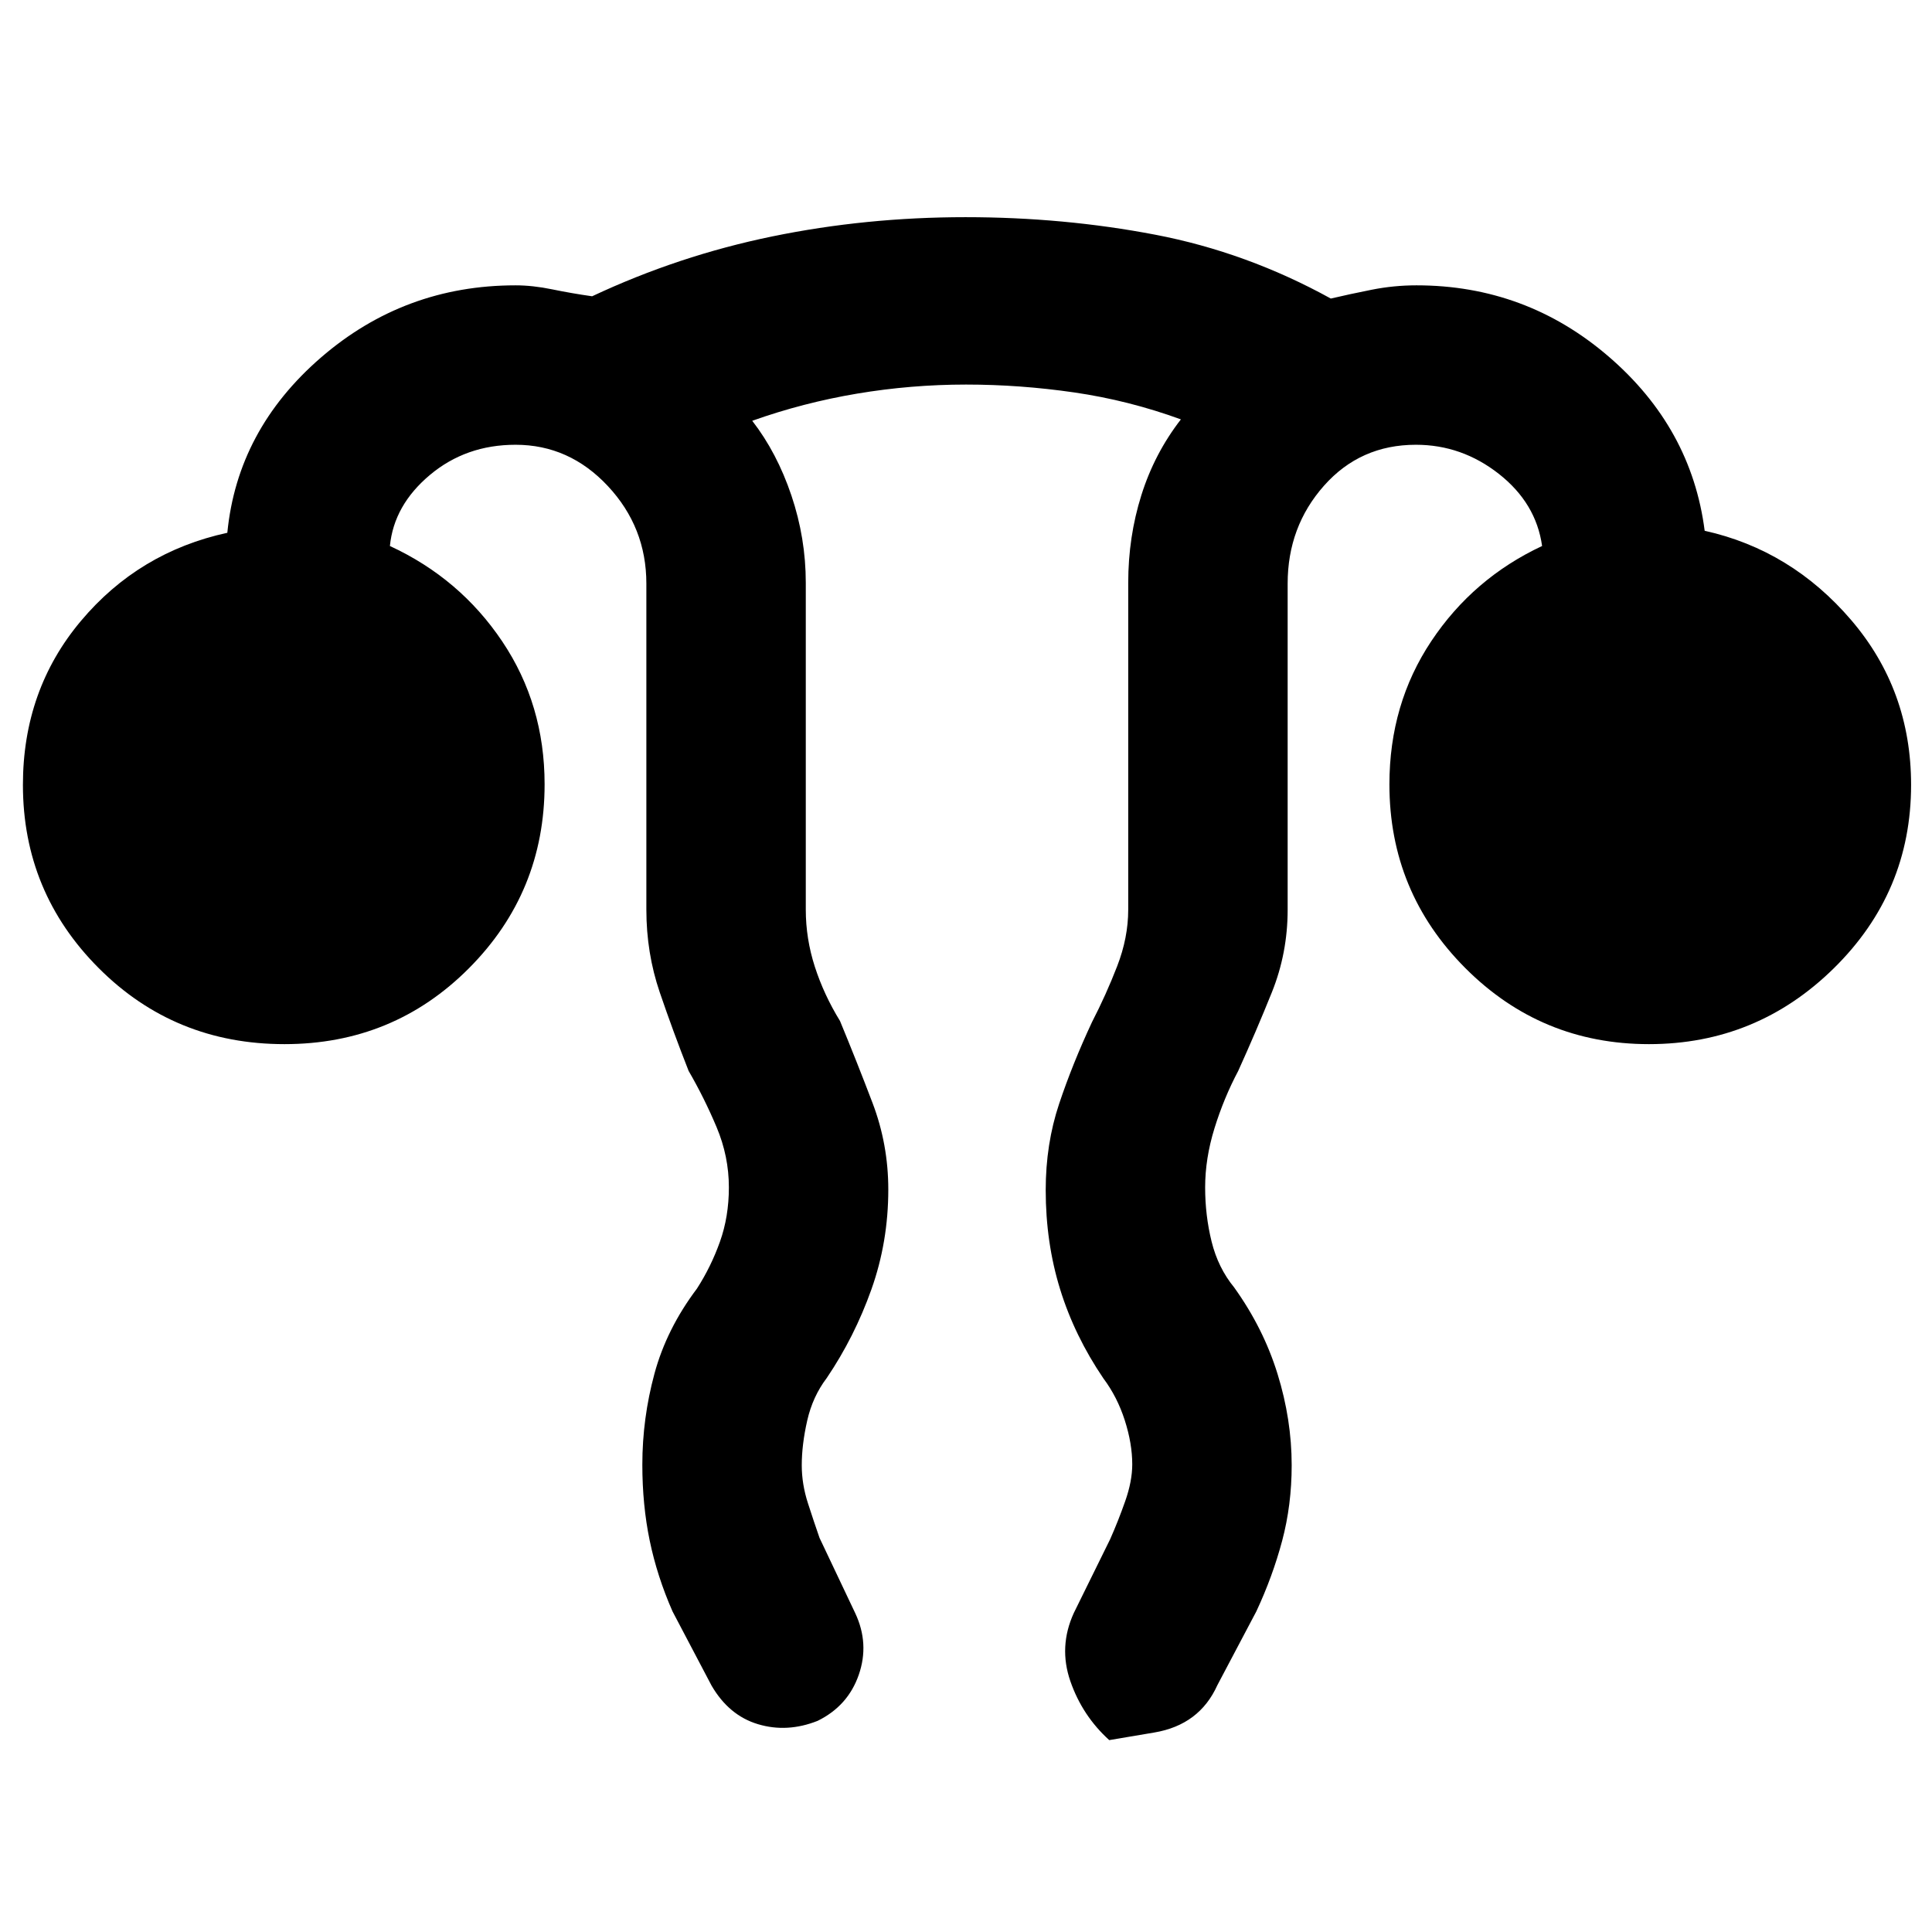 <svg xmlns="http://www.w3.org/2000/svg" height="48" viewBox="0 96 960 960" width="48"><path d="M319.174 823.768q0-22.929 6.018-45.183 6.019-22.254 21.112-42.281 7-10.869 11.435-23.311 4.435-12.441 4.435-26.993 0-15.409-6.094-29.902-6.095-14.494-13.906-27.968-7.681-19.508-14.341-39.025-6.659-19.516-6.659-41.105V386q0-28.025-19.165-48.513Q282.844 317 256.174 317q-24.67 0-42.552 15-17.883 15-19.883 35.304 34.799 16.08 55.834 47.44 21.036 31.36 21.036 70.947 0 53.675-37.574 91.405-37.574 37.73-91.685 37.73-54.546 0-92.253-37.73Q11.391 539.366 11.391 486q0-47.13 28.782-81.413 28.783-34.283 72.783-43.848 5-51.13 46.478-87.044 41.478-35.913 96.74-35.913 8.536 0 18.237 2 9.702 2 19.81 3.435 42.953-20.174 89.489-29.739 46.535-9.565 96.058-9.565 48.786 0 94.291 8.717 45.506 8.718 87.216 31.718 9.29-2.189 20.305-4.377 11.014-2.189 22.246-2.189 54.409 0 95.531 35.413 41.122 35.414 47.687 86.544 43 9.565 72.783 44.348Q949.609 438.87 949.609 486q0 53.366-38.356 91.096-38.356 37.73-91.902 37.73t-91.253-37.803q-37.707-37.803-37.707-91.273 0-39.921 20.812-71.168 20.812-31.247 55.058-47.278-3-21.304-21.449-35.804-18.45-14.5-41.25-14.5-27.659 0-45.697 20.37-18.039 20.369-18.039 48.63v162q0 21.572-7.844 41.072-7.844 19.5-16.721 39.058-7.126 13.446-11.78 28.458-4.655 15.011-4.655 29.44 0 13.926 3.218 26.94 3.217 13.015 11.217 22.771 14.523 20.268 21.544 42.972 7.021 22.705 7.021 45.339 0 19.806-4.735 37.562-4.735 17.755-12.83 35.084l-19.368 36.669Q596 953.087 573.587 956.87l-22.413 3.782q-13.348-12.082-19.305-29.236-5.956-17.155 1.698-33.923l18.042-36.623q4-9 7.5-18.943 3.5-9.943 3.5-18.299 0-10.315-3.718-21.906-3.717-11.592-10.62-20.809-14.339-21.13-21.501-44.28-7.161-23.15-7.161-49.31 0-22.888 6.653-42.8 6.653-19.912 16.347-40.653 7-13.566 12.5-27.75 5.5-14.185 5.5-28.12V385.589q0-22.78 6.525-43.532 6.525-20.752 19.648-37.666-26.009-9.472-52.99-13.388-26.981-3.916-53.756-3.916-27.34 0-54.145 4.5-26.804 4.5-52.108 13.5 12.304 15.87 19.456 37.09 7.152 21.219 7.152 43.412V548q0 14.435 4.5 28.37 4.5 13.934 12.5 26.934 8.341 20.167 16.171 40.75 7.829 20.584 7.829 43.029 0 26.023-8.397 49.624-8.397 23.6-22.168 43.989-7 9.204-9.717 21.153-2.718 11.949-2.718 22.245 0 9.341 3.066 18.841 3.065 9.5 5.758 17.219l17.742 37.411q7.13 15.155 1.761 30.636-5.37 15.48-20.457 22.886-15.131 6-29.616 1.652-14.486-4.347-23.103-19.225l-19.368-36.818q-7.675-17.48-11.338-35.179-3.662-17.699-3.662-37.749Z"/></svg>